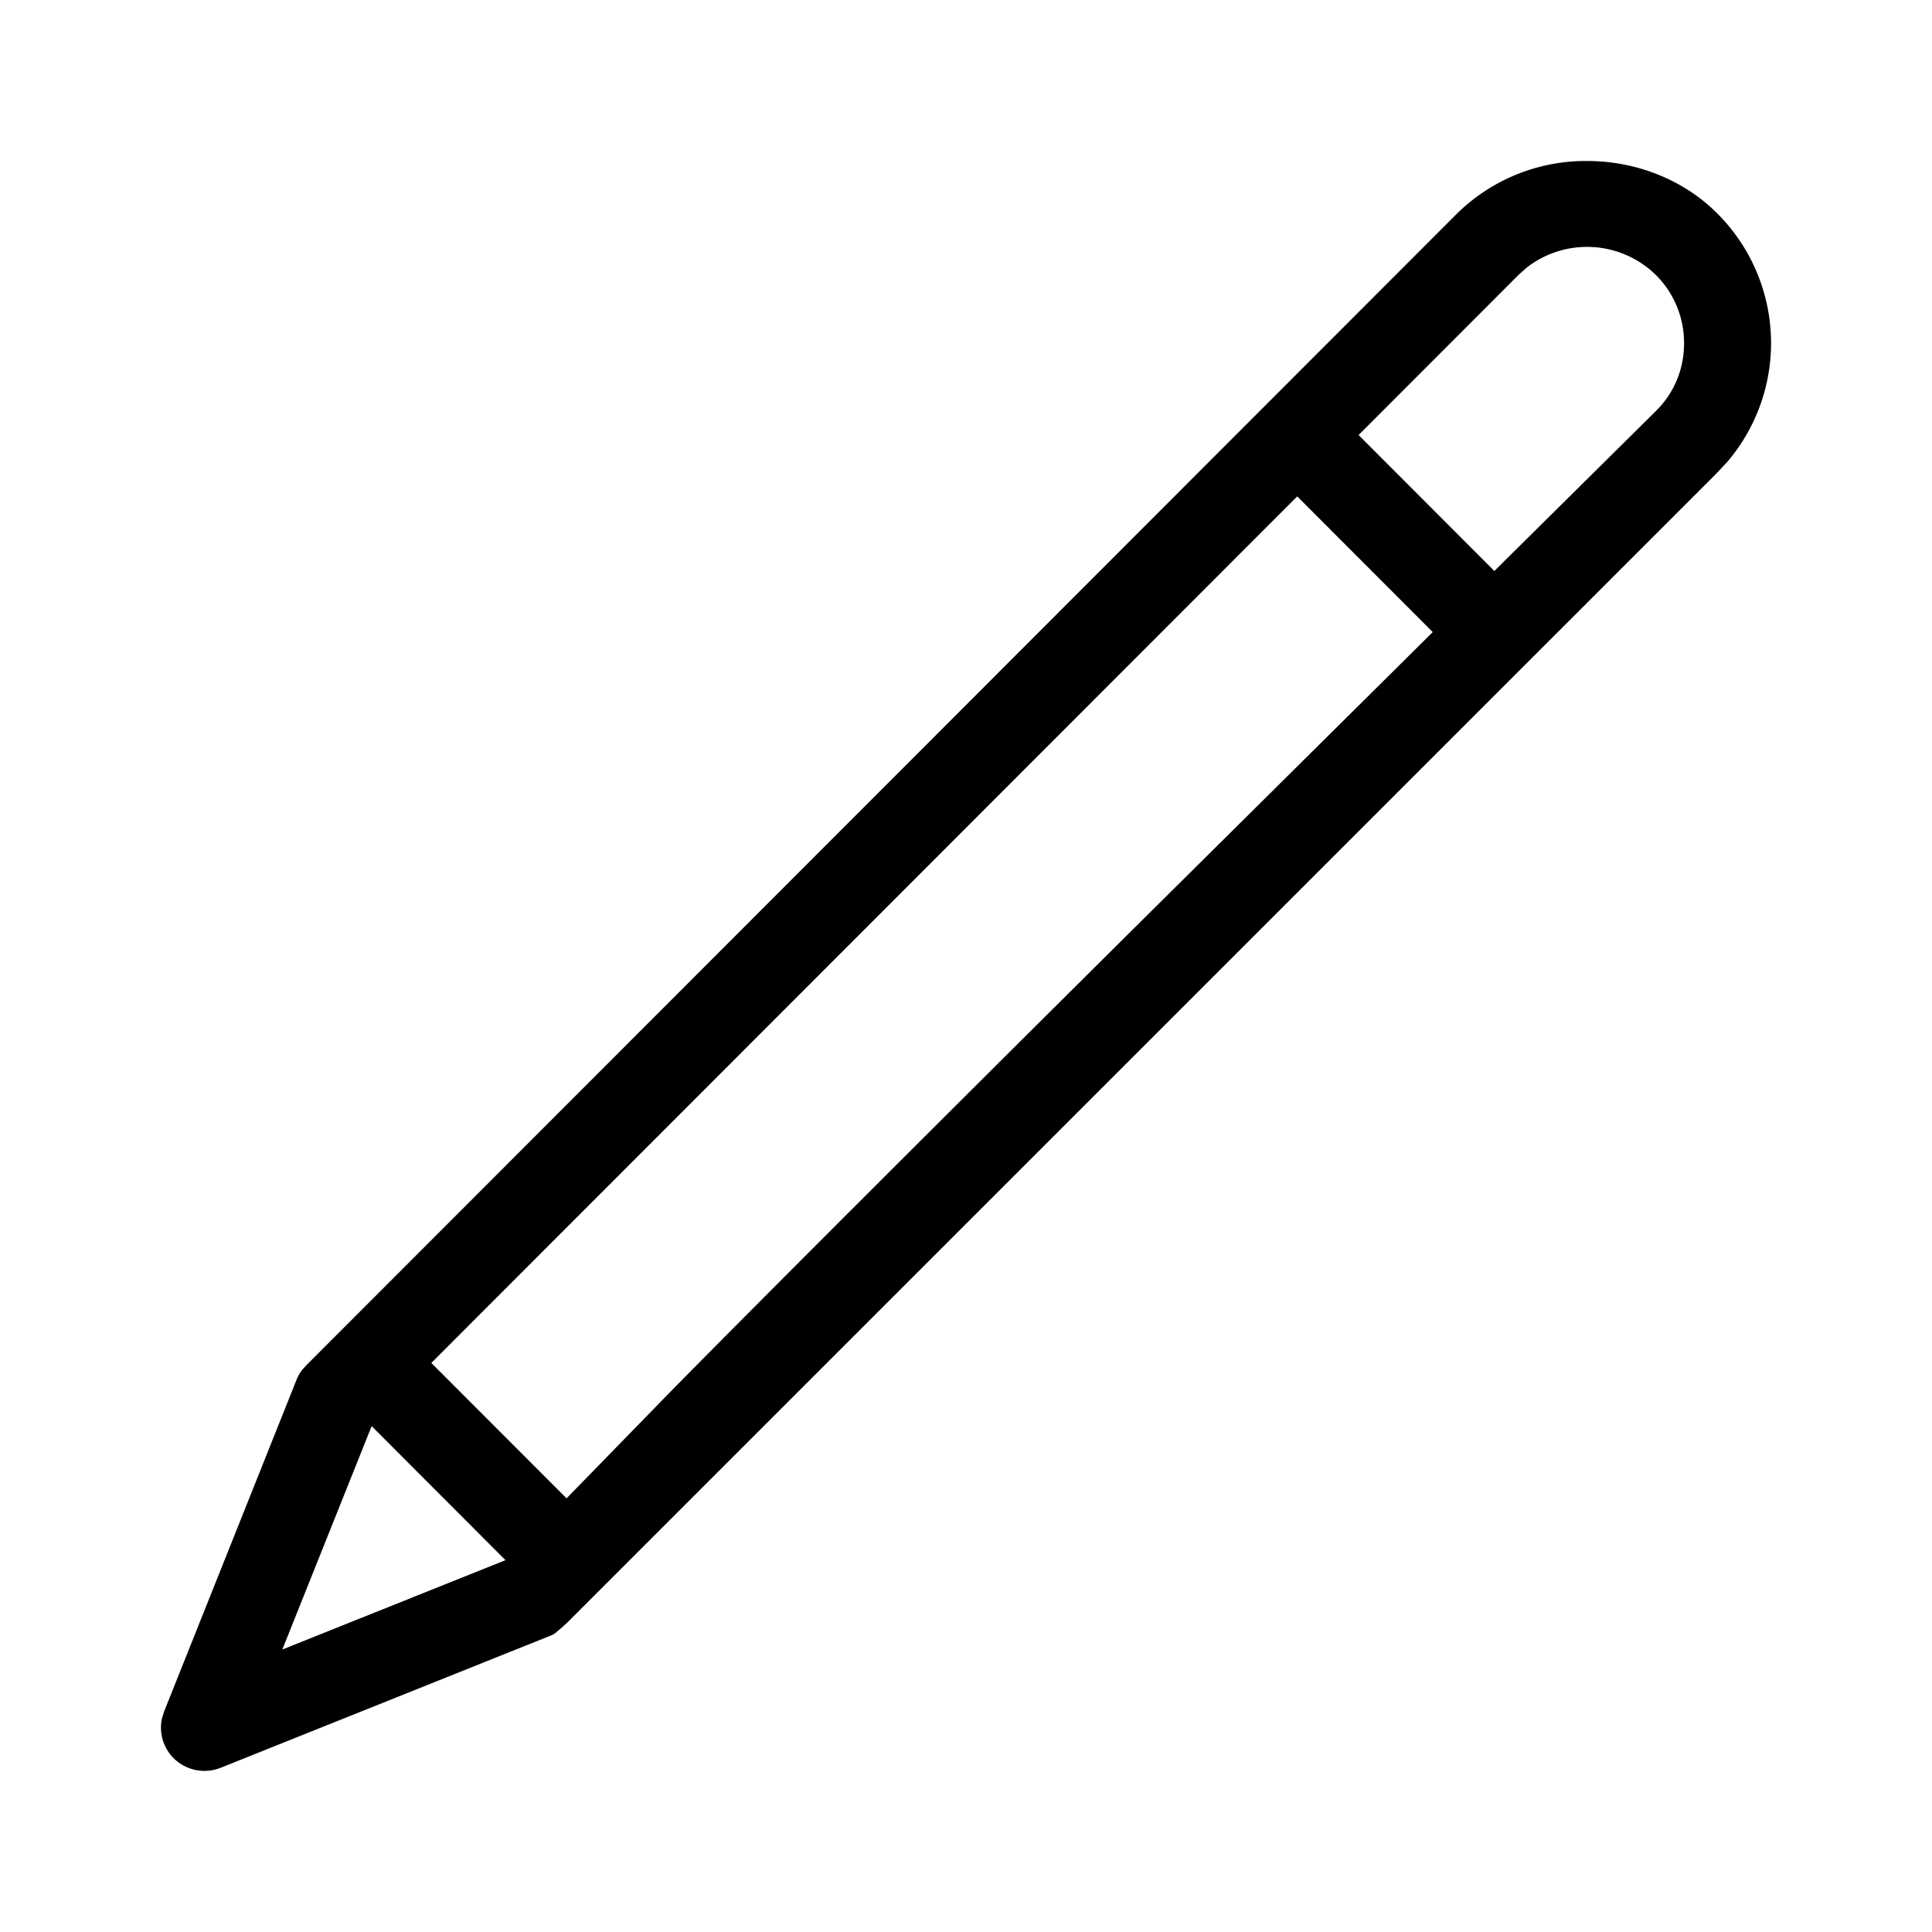 <svg viewBox="0 0 24 24">
    <path d="M19.717 2c.612 0 1.198.235 1.61.646a2.275 2.275 0 01.135 3.086l-.138.148L7.11 20.093a2.215 2.215 0 01-.227.205l-.03.015-4.114 1.648a.544.544 0 01-.581-.119.536.536 0 01-.146-.495l.027-.087 1.644-4.118a.519.519 0 01.07-.124l.05-.056L18.107 2.646A2.281 2.281 0 0119.718 2zm-15.1 15.715l-1.11 2.776 2.772-1.11-1.663-1.666zM16.114 6.167L5.358 16.931l1.68 1.682 1.335-1.37c1.2-1.216 3.012-3.027 5.672-5.67l3.753-3.721-1.683-1.685zm4.454-2.753a1.222 1.222 0 00-1.595-.096l-.103.091-1.993 1.995 1.686 1.689 2.002-1.982c.23-.224.355-.524.355-.844a1.19 1.19 0 00-.352-.853z" fill-rule="evenodd"/>
</svg>

